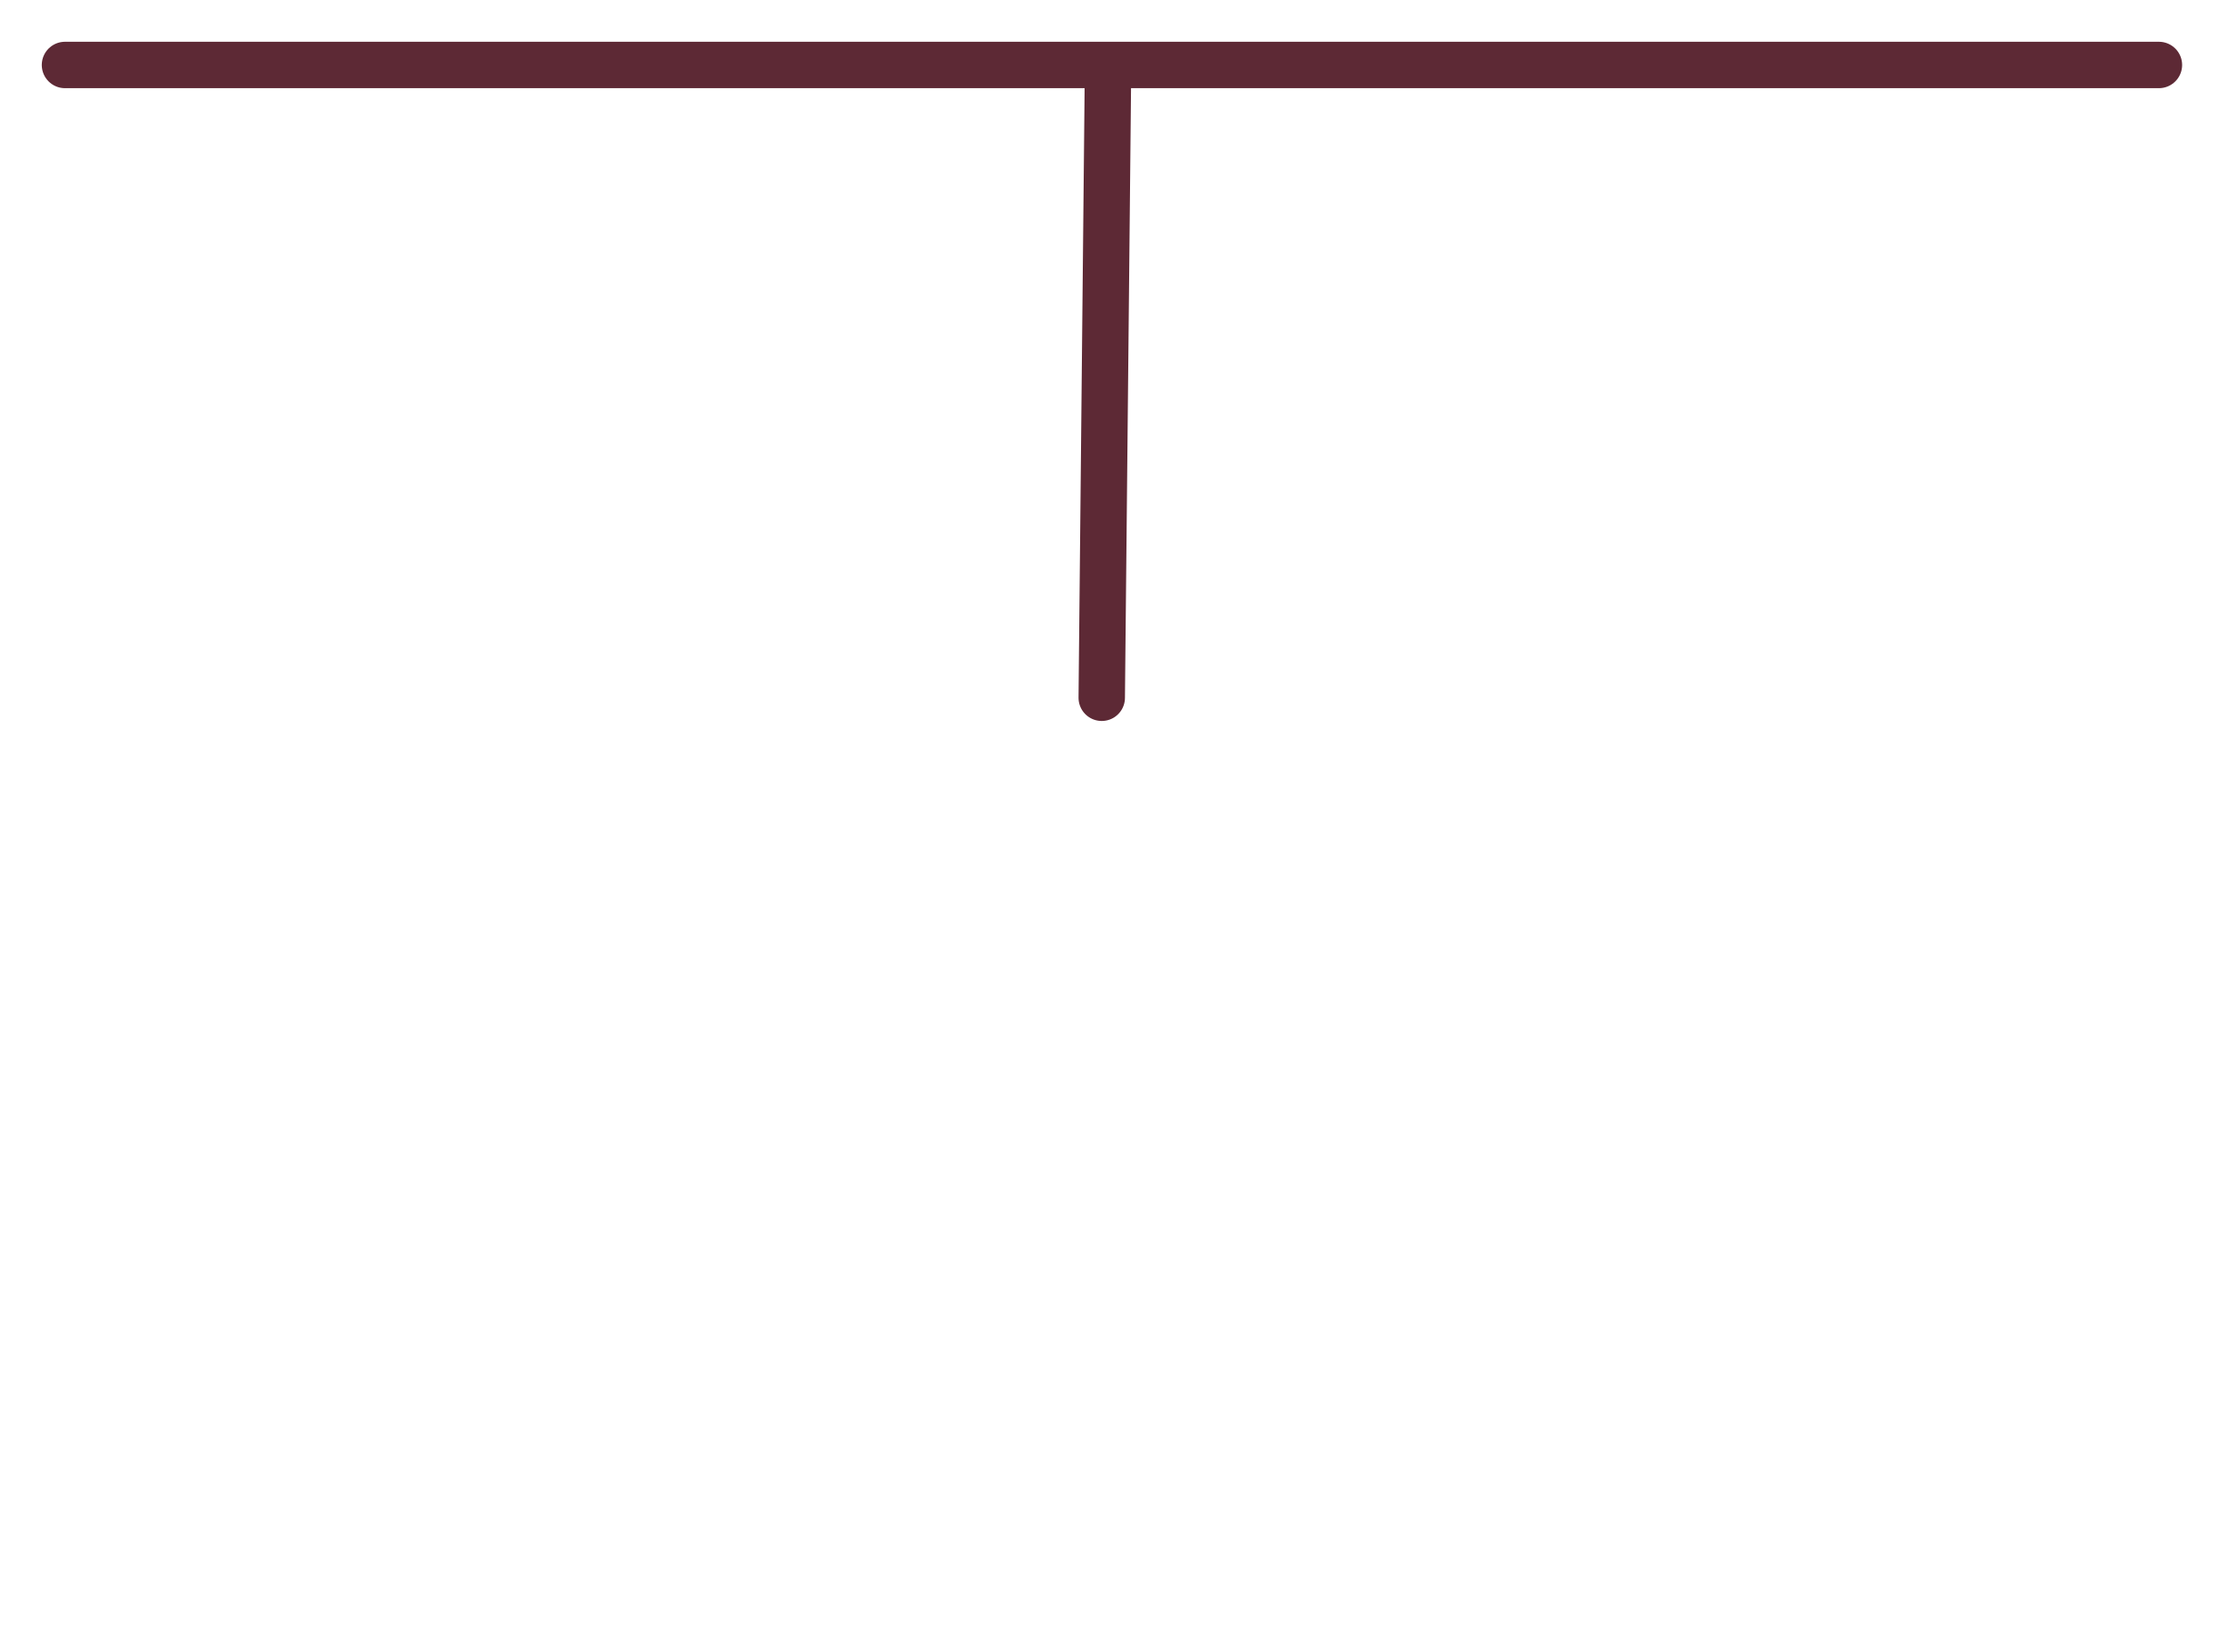 <svg width="240" height="178" viewBox="0 0 240 178" fill="none" xmlns="http://www.w3.org/2000/svg">
<g filter="url(#filter0_d_160_301)">
<path d="M119.348 4.152L118.68 71.177" stroke="#5D2935" stroke-width="5" stroke-linecap="round" stroke-linejoin="round"/>
</g>
<g filter="url(#filter1_d_160_301)">
<path d="M7 3H232.558" stroke="#5D2935" stroke-width="5" stroke-linecap="round" stroke-linejoin="round"/>
</g>
<defs>
<filter id="filter0_d_160_301" x="112.18" y="1.652" width="13.668" height="80.025" filterUnits="userSpaceOnUse" color-interpolation-filters="sRGB">
<feFlood flood-opacity="0" result="BackgroundImageFix"/>
<feColorMatrix in="SourceAlpha" type="matrix" values="0 0 0 0 0 0 0 0 0 0 0 0 0 0 0 0 0 0 127 0" result="hardAlpha"/>
<feOffset dy="4"/>
<feGaussianBlur stdDeviation="2"/>
<feComposite in2="hardAlpha" operator="out"/>
<feColorMatrix type="matrix" values="0 0 0 0 0 0 0 0 0 0 0 0 0 0 0 0 0 0 0.25 0"/>
<feBlend mode="normal" in2="BackgroundImageFix" result="effect1_dropShadow_160_301"/>
<feBlend mode="normal" in="SourceGraphic" in2="effect1_dropShadow_160_301" result="shape"/>
</filter>
<filter id="filter1_d_160_301" x="0.5" y="0.5" width="238.558" height="13" filterUnits="userSpaceOnUse" color-interpolation-filters="sRGB">
<feFlood flood-opacity="0" result="BackgroundImageFix"/>
<feColorMatrix in="SourceAlpha" type="matrix" values="0 0 0 0 0 0 0 0 0 0 0 0 0 0 0 0 0 0 127 0" result="hardAlpha"/>
<feOffset dy="4"/>
<feGaussianBlur stdDeviation="2"/>
<feComposite in2="hardAlpha" operator="out"/>
<feColorMatrix type="matrix" values="0 0 0 0 0 0 0 0 0 0 0 0 0 0 0 0 0 0 0.25 0"/>
<feBlend mode="normal" in2="BackgroundImageFix" result="effect1_dropShadow_160_301"/>
<feBlend mode="normal" in="SourceGraphic" in2="effect1_dropShadow_160_301" result="shape"/>
</filter>
</defs>
</svg>
